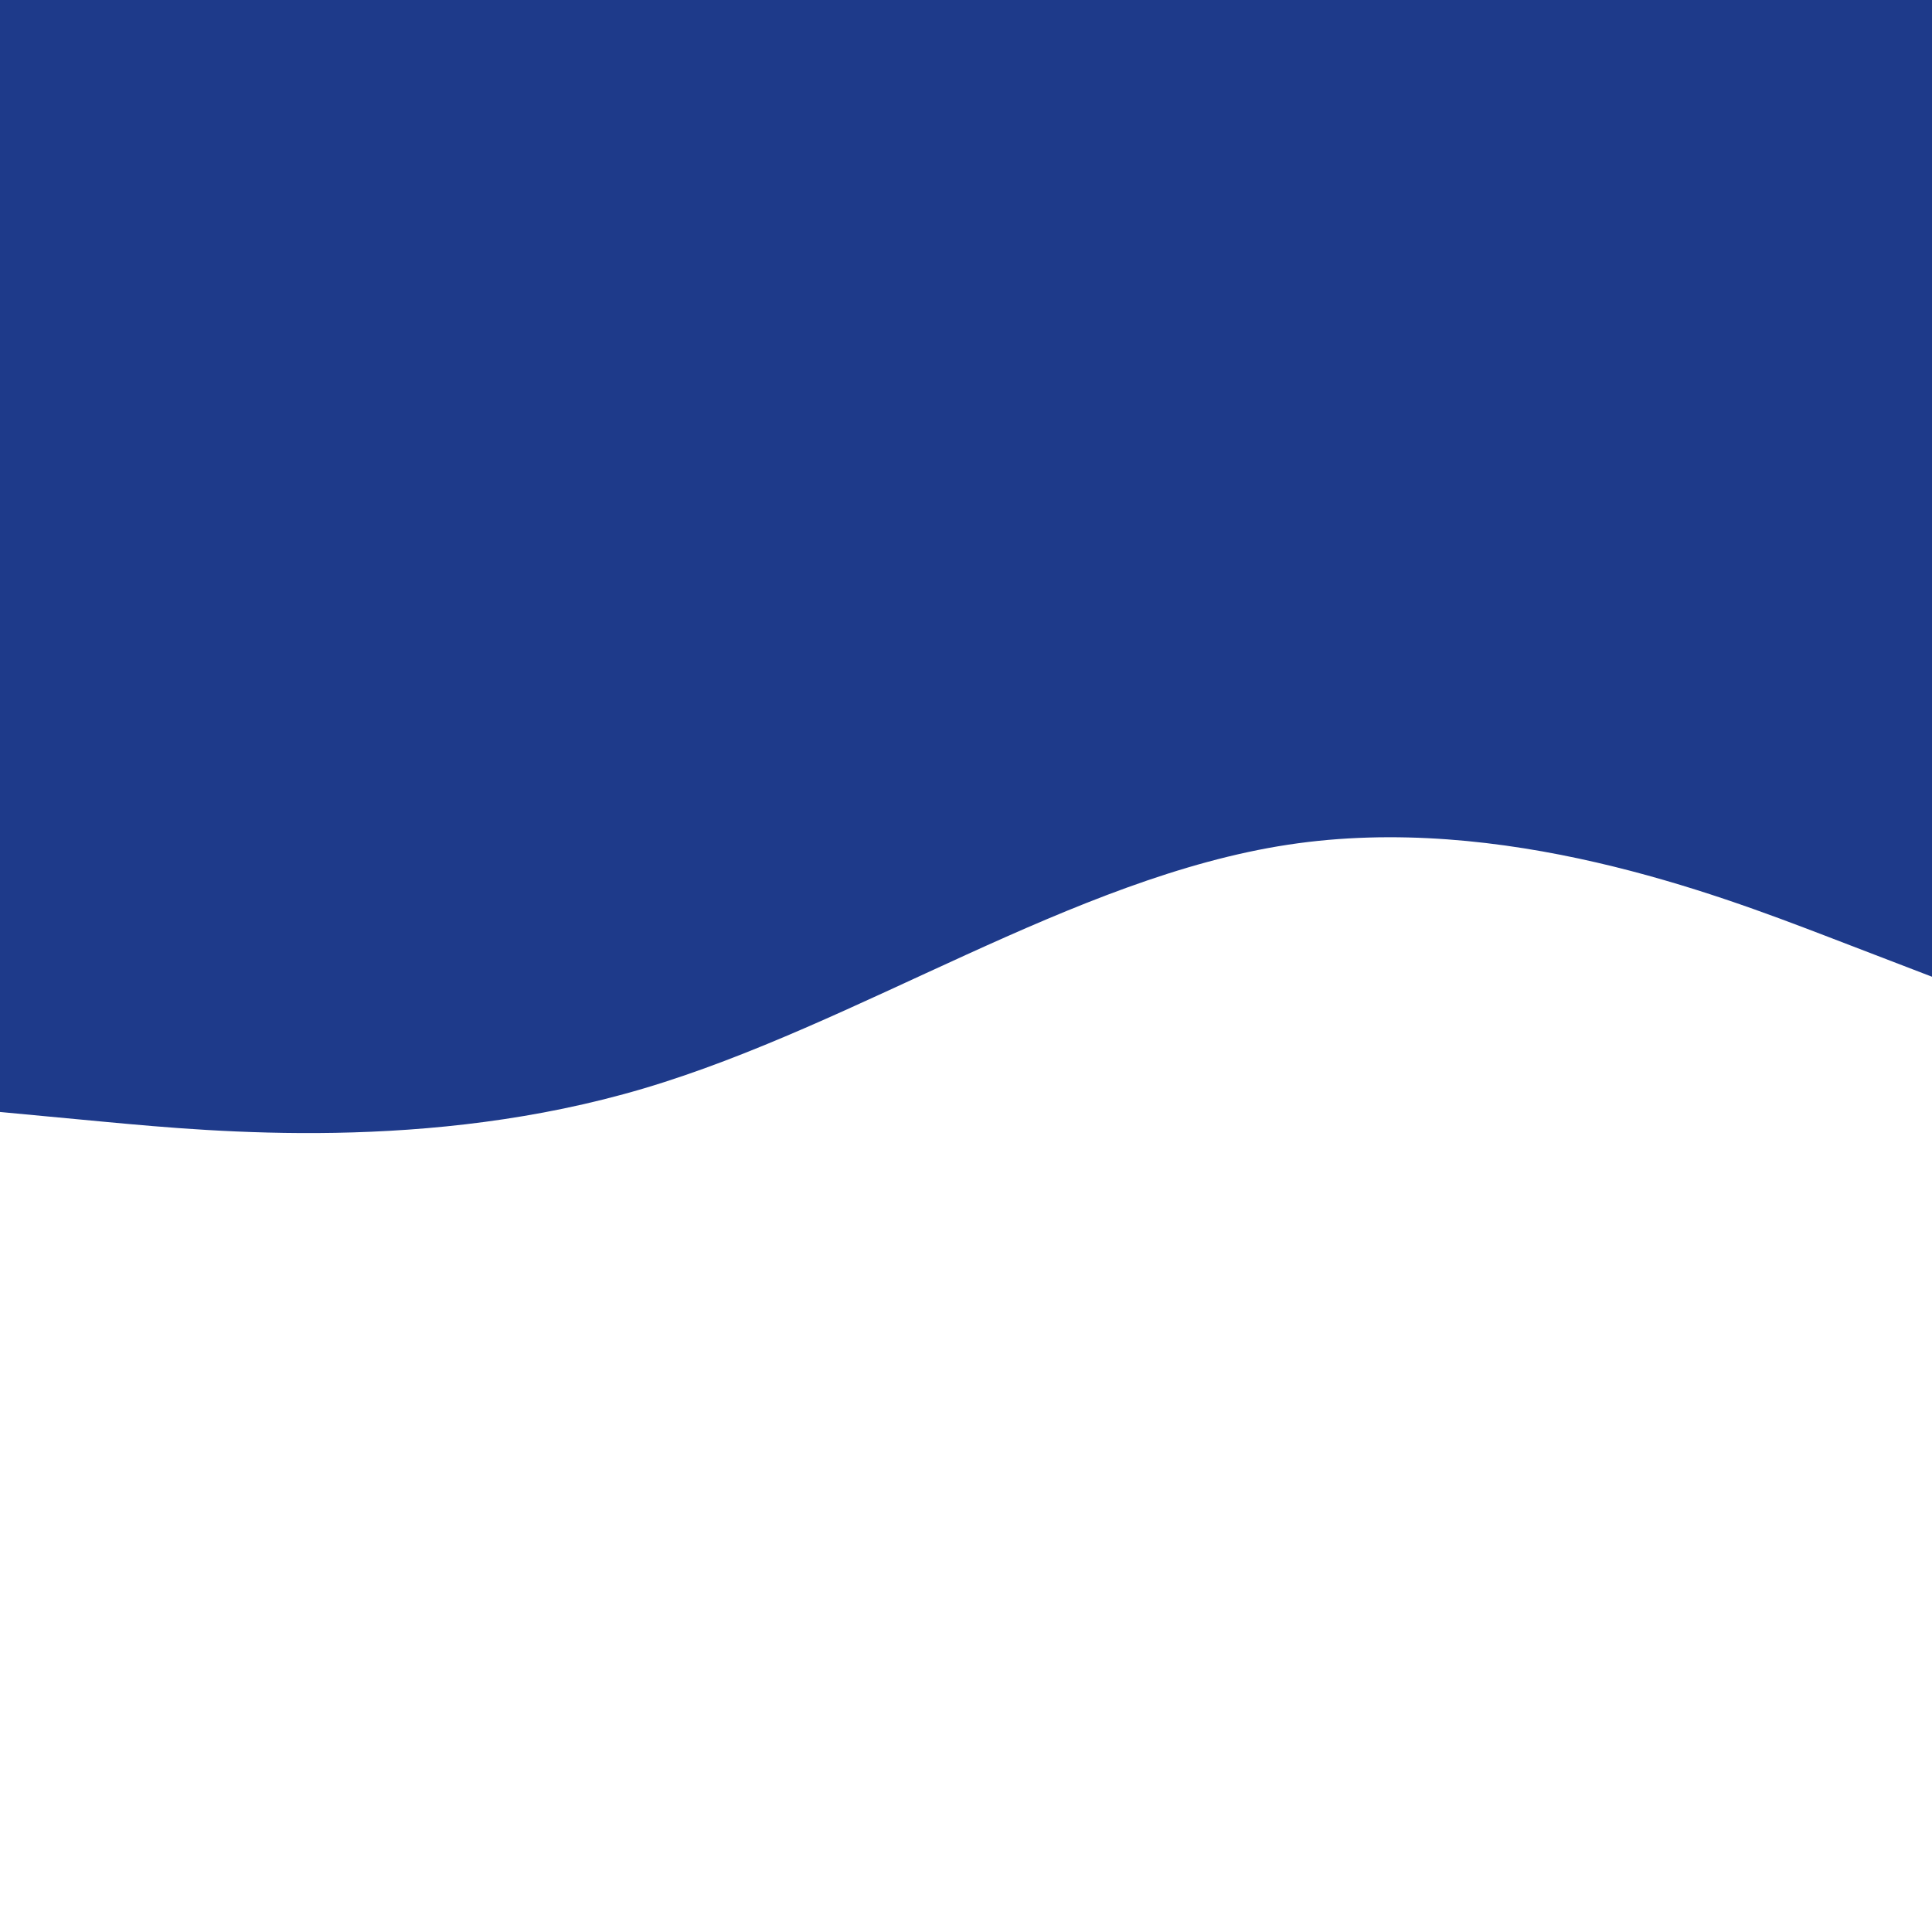 <svg id="visual" viewBox="0 0 900 900" width="900" height="900" xmlns="http://www.w3.org/2000/svg" xmlns:xlink="http://www.w3.org/1999/xlink" version="1.1"><rect x="0" y="0" width="900" height="900" fill="#1E3A8A"></rect><path d="M0 518L50 522.7C100 527.3 200 536.7 300 507C400 477.3 500 408.7 600 393.5C700 378.3 800 416.7 850 435.8L900 455L900 901L850 901C800 901 700 901 600 901C500 901 400 901 300 901C200 901 100 901 50 901L0 901Z" fill="#fff" stroke-linecap="round" stroke-linejoin="miter"></path></svg>